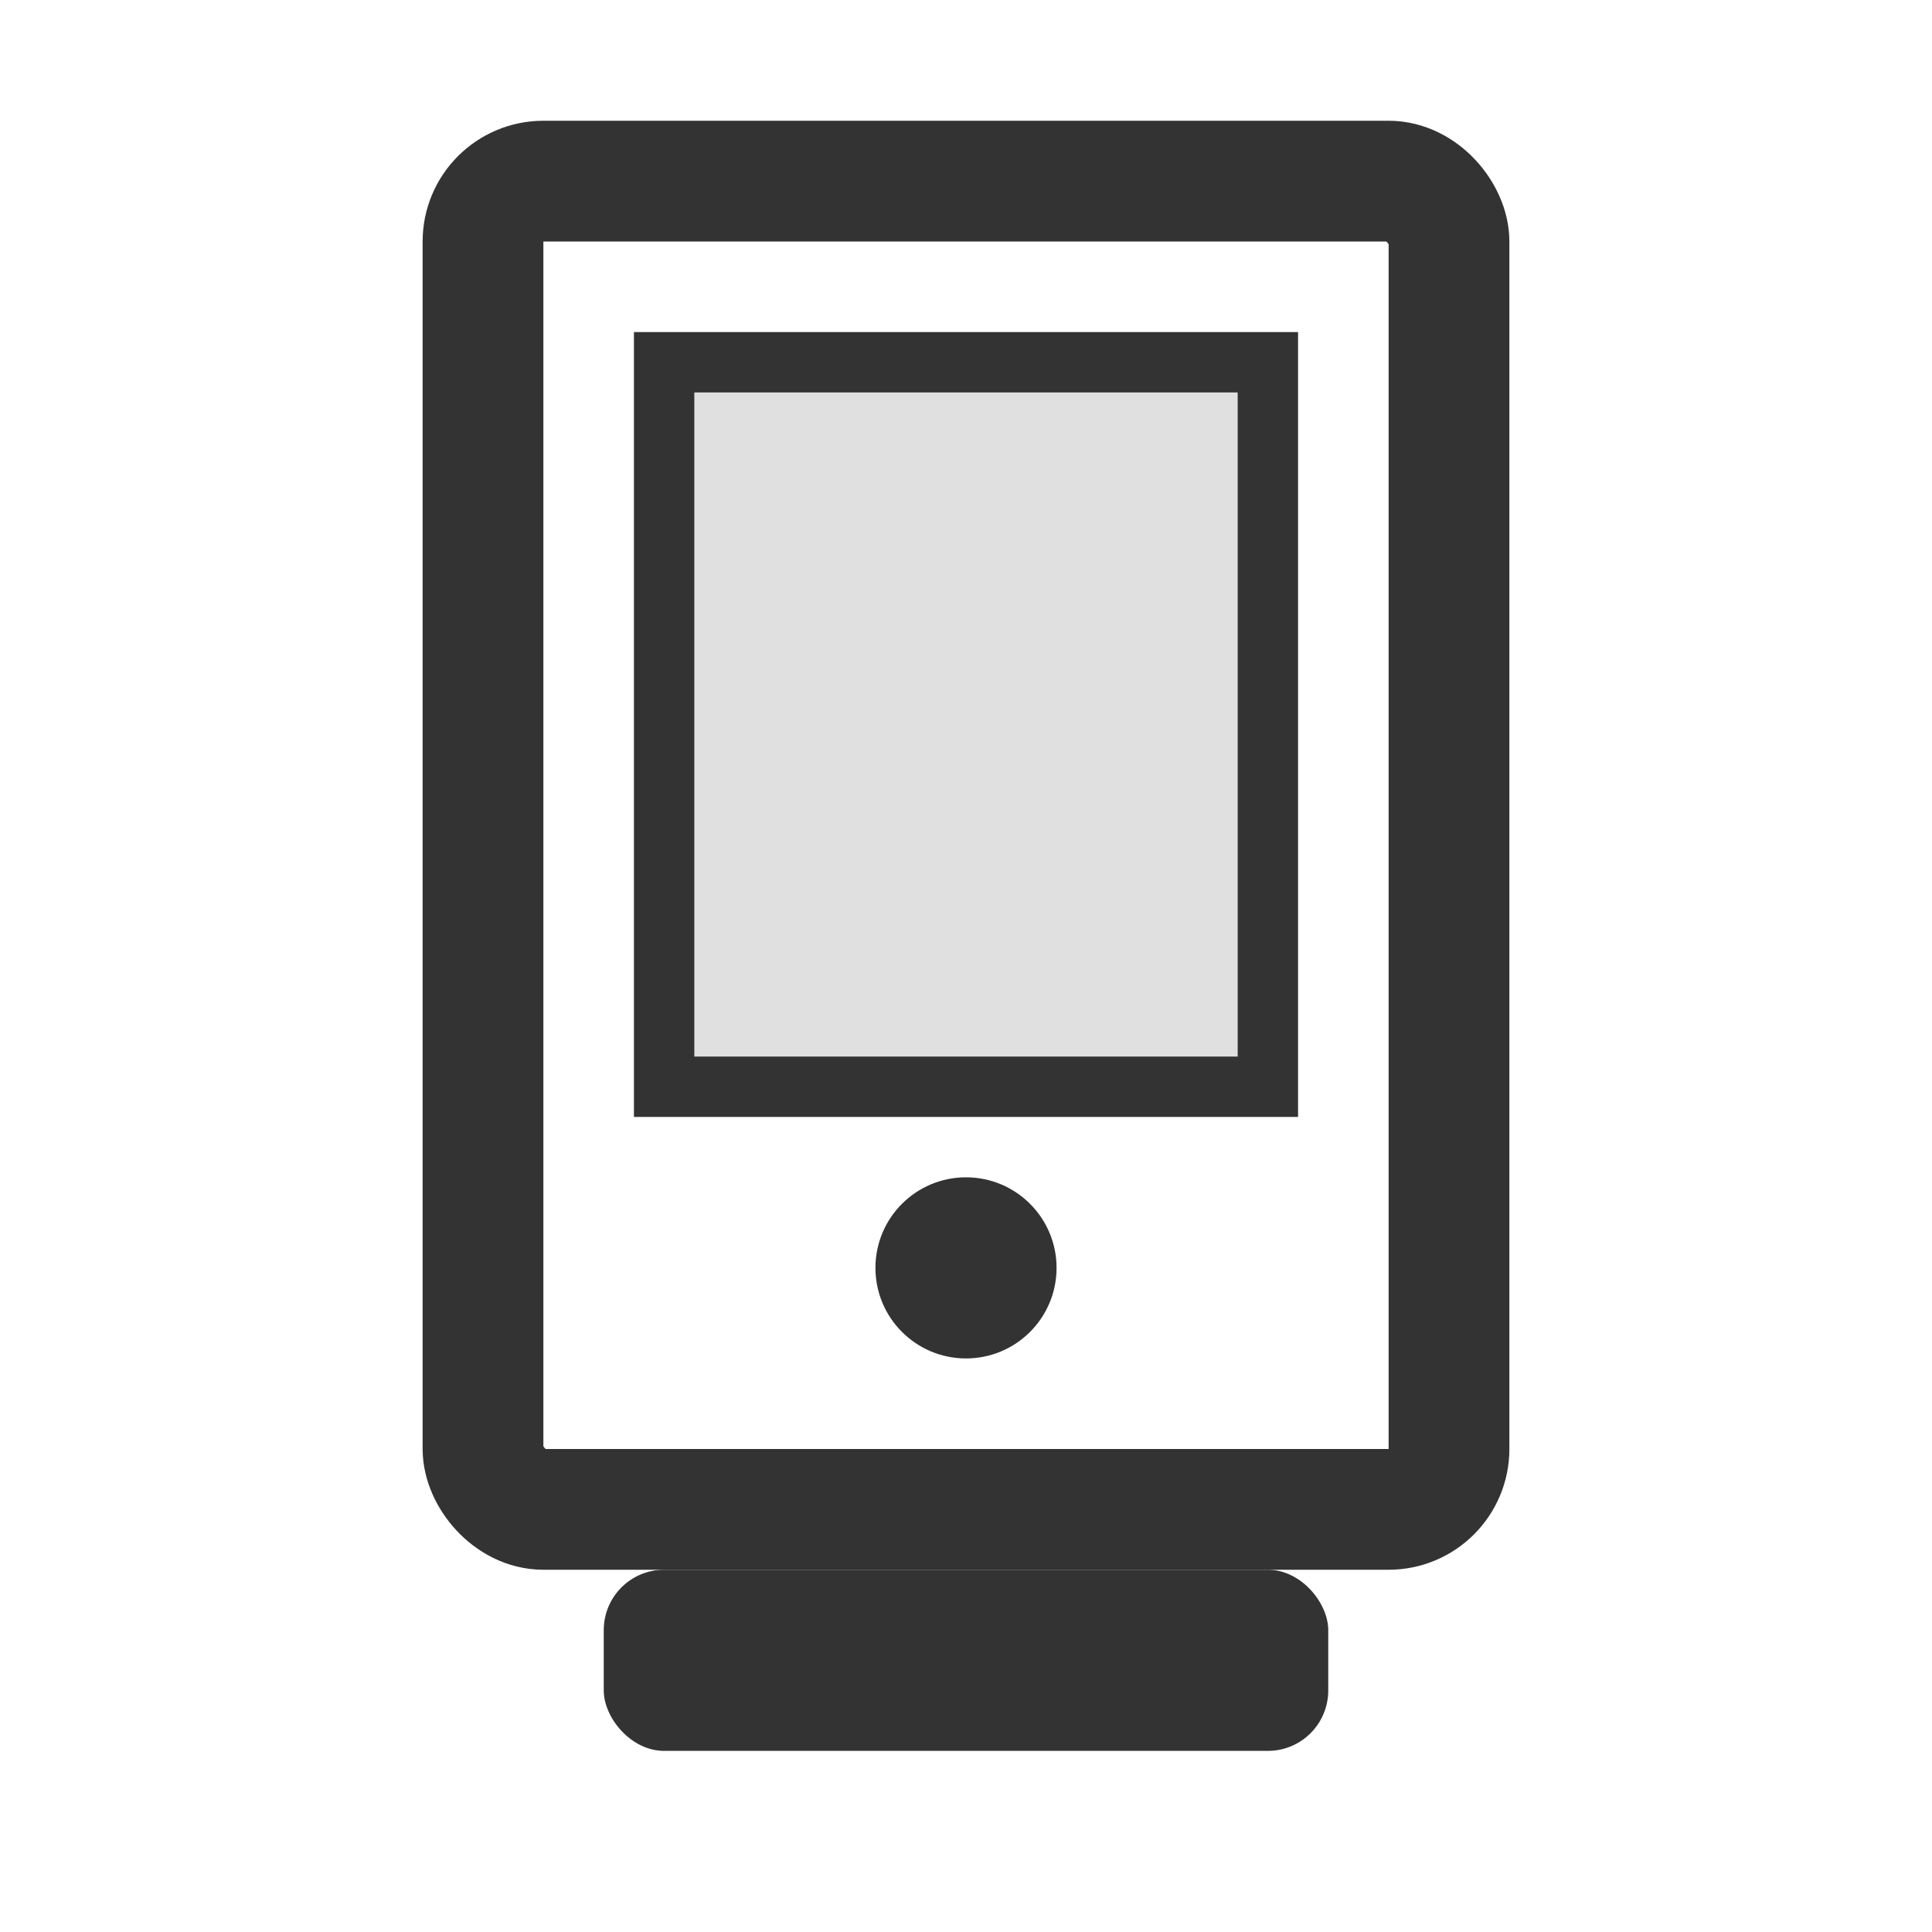 <svg xmlns="http://www.w3.org/2000/svg" width="32" height="32" viewBox="0 0 32 32" fill="none">
  <rect x="8" y="3" width="16" height="22" rx="1" stroke="#333" stroke-width="2" fill="none"/>
  <rect x="11" y="6" width="10" height="12" fill="#e0e0e0" stroke="#333" stroke-width="1"/>
  <circle cx="16" cy="21" r="1.5" fill="#333"/>
  <rect x="10" y="26" width="12" height="3" rx="1" fill="#333"/>
</svg>
